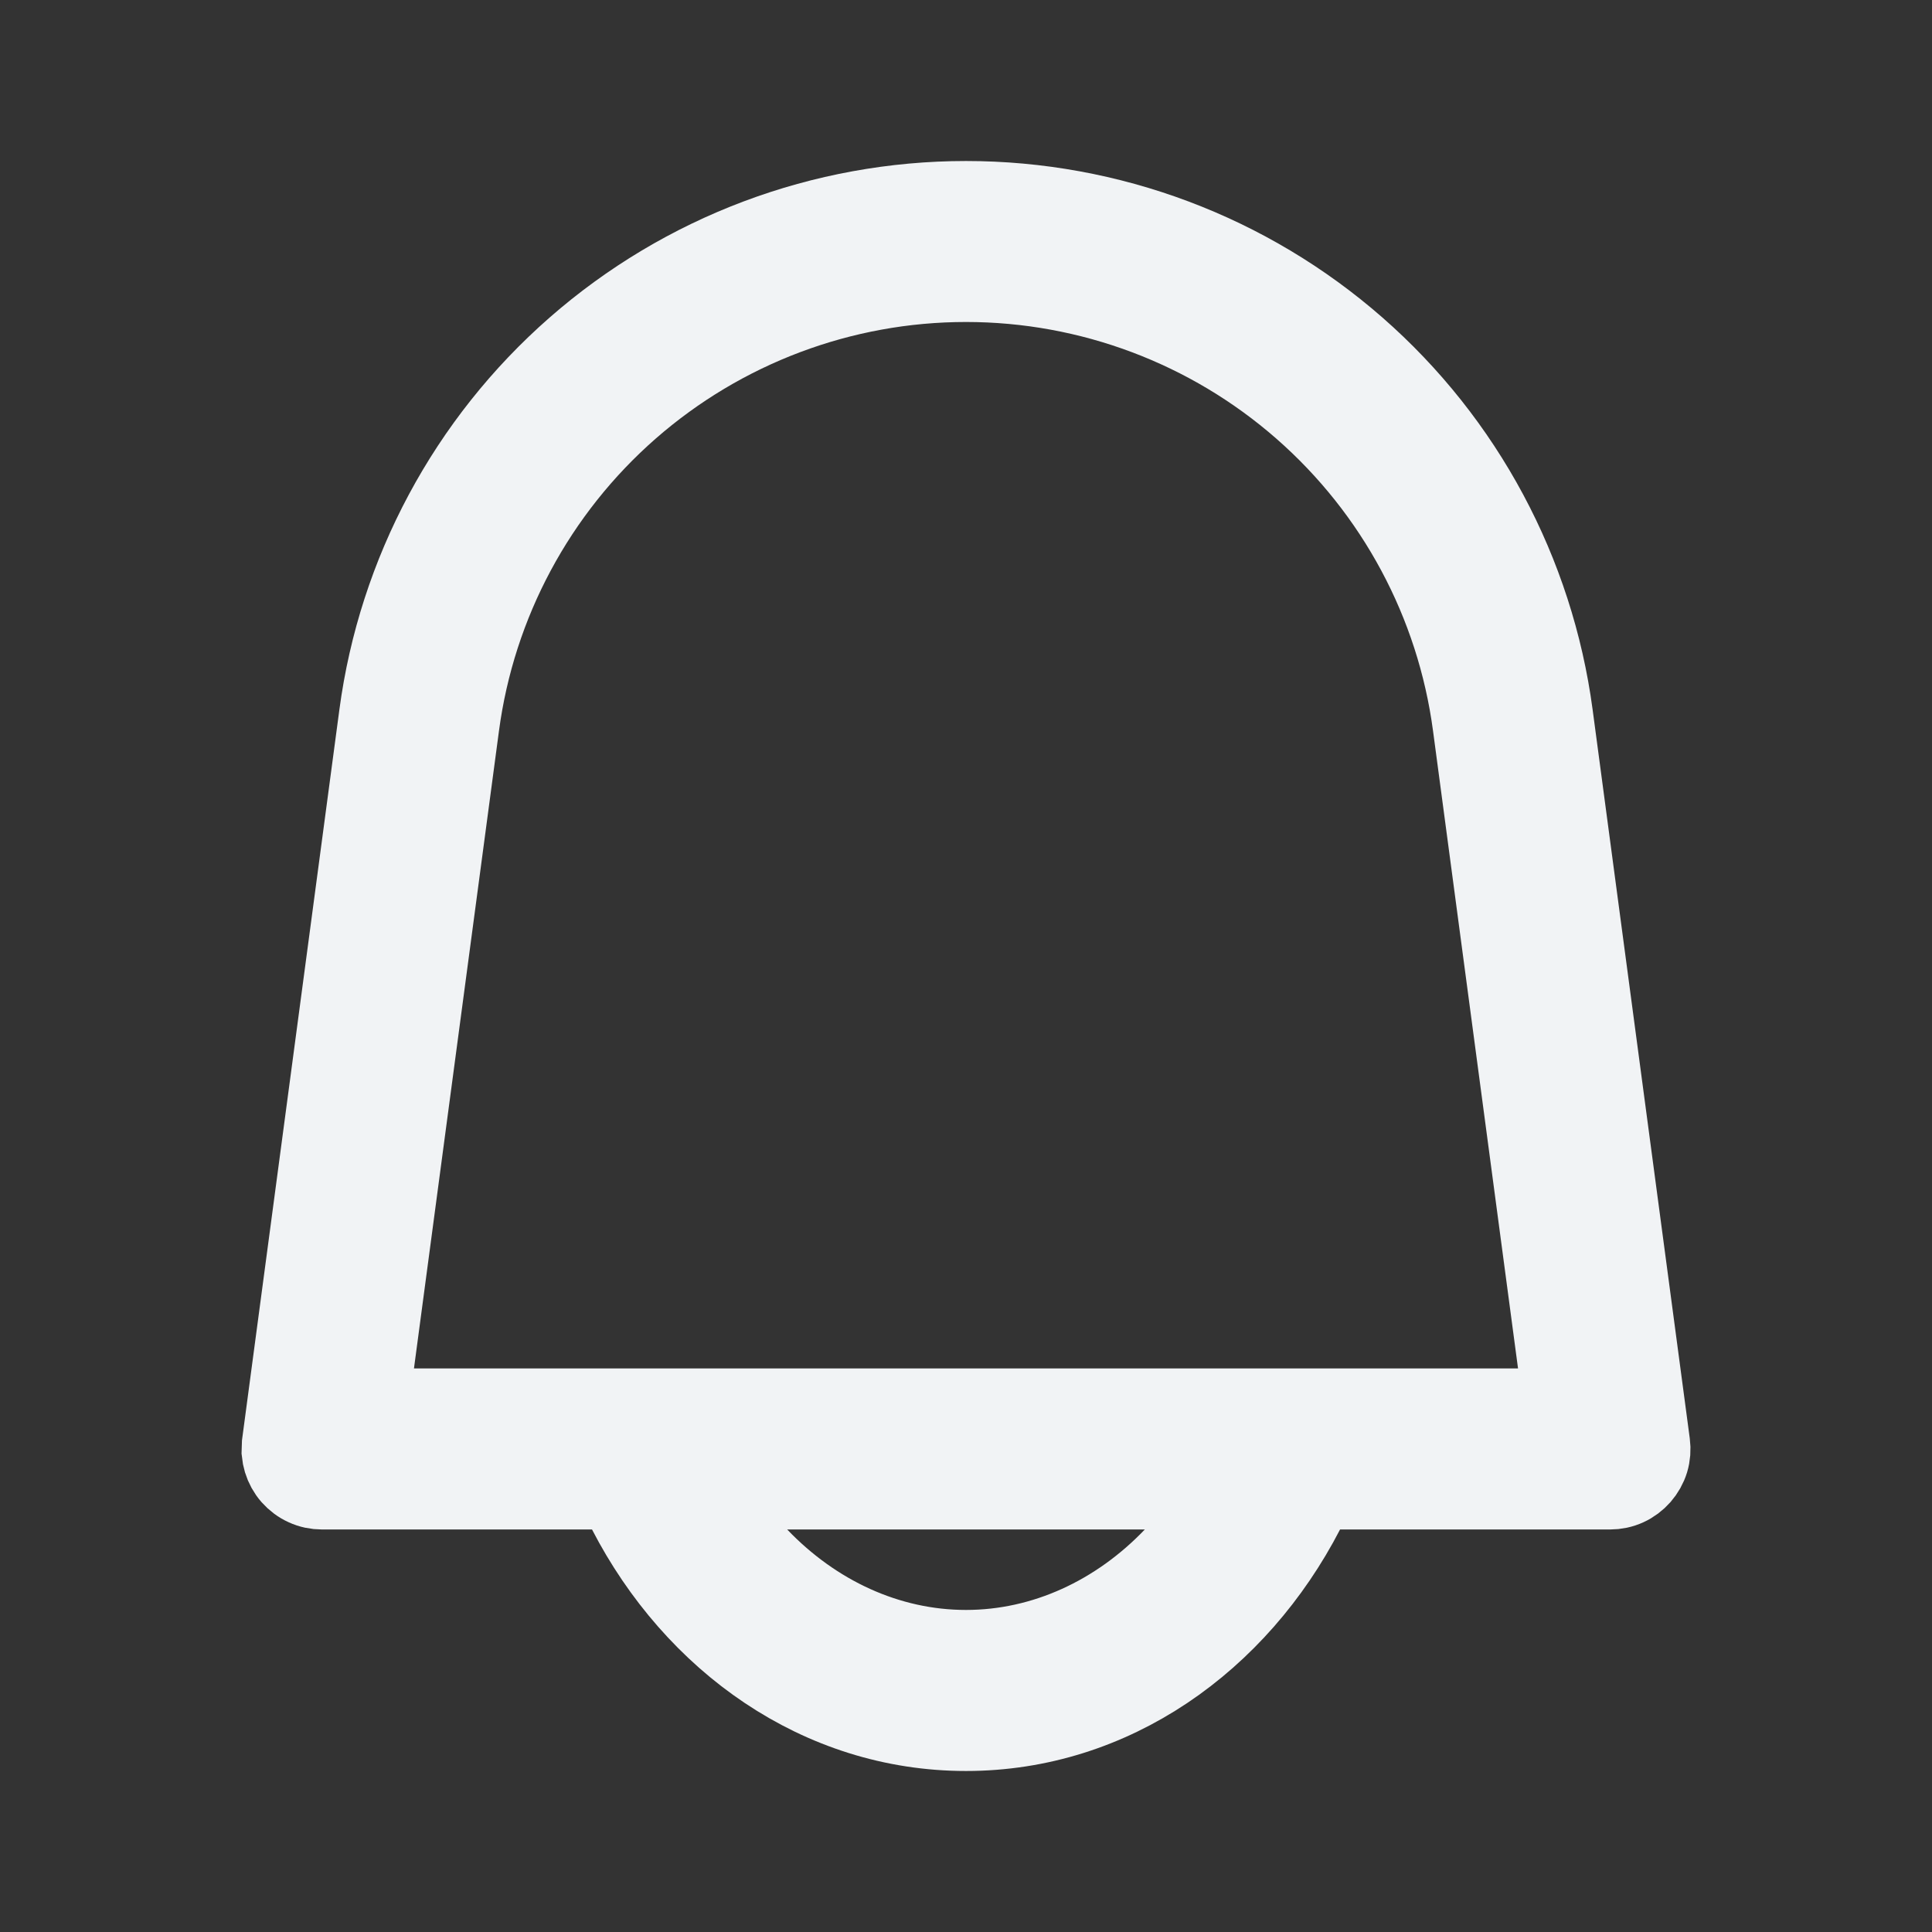 <svg
  width="28"
  height="28"
  viewBox="0 0 28 28"
  fill="none"
  xmlns="http://www.w3.org/2000/svg"
>
  <rect x="0" y="0" width="28" height="28" fill="#333333" stroke="none"/>
  <path
    d="M14 2.917C16.079 2.917 18.087 3.672 19.651 5.041C21.215 6.41 22.228 8.301 22.503 10.361L23.911 20.923C23.922 21.005 23.916 21.089 23.892 21.169C23.868 21.248 23.826 21.321 23.772 21.384C23.717 21.446 23.65 21.497 23.575 21.531C23.499 21.566 23.416 21.583 23.333 21.583H19.066L18.903 21.898C17.929 23.78 16.123 25.083 14 25.083C11.878 25.083 10.071 23.78 9.098 21.898L8.935 21.583H4.667C4.584 21.583 4.502 21.566 4.426 21.531C4.35 21.497 4.283 21.446 4.228 21.384C4.173 21.321 4.133 21.248 4.109 21.169C4.097 21.129 4.089 21.088 4.085 21.047L4.089 20.923L5.497 10.361C5.772 8.301 6.786 6.41 8.35 5.041C9.914 3.672 11.922 2.917 14 2.917ZM10.987 22.57C11.795 23.415 12.863 23.916 14 23.916C15.137 23.916 16.206 23.414 17.014 22.569L17.957 21.583H10.041L10.987 22.57ZM14 4.083C12.204 4.083 10.469 4.736 9.117 5.919C7.766 7.102 6.89 8.735 6.653 10.516L5.421 19.756L5.332 20.416H22.667L22.579 19.756L21.347 10.516C21.11 8.735 20.234 7.102 18.883 5.919C17.532 4.736 15.796 4.083 14 4.083Z"
    fill="#F1F3F5"
    stroke="#F1F3F5"
    stroke-width="1.167"
  />
</svg>
